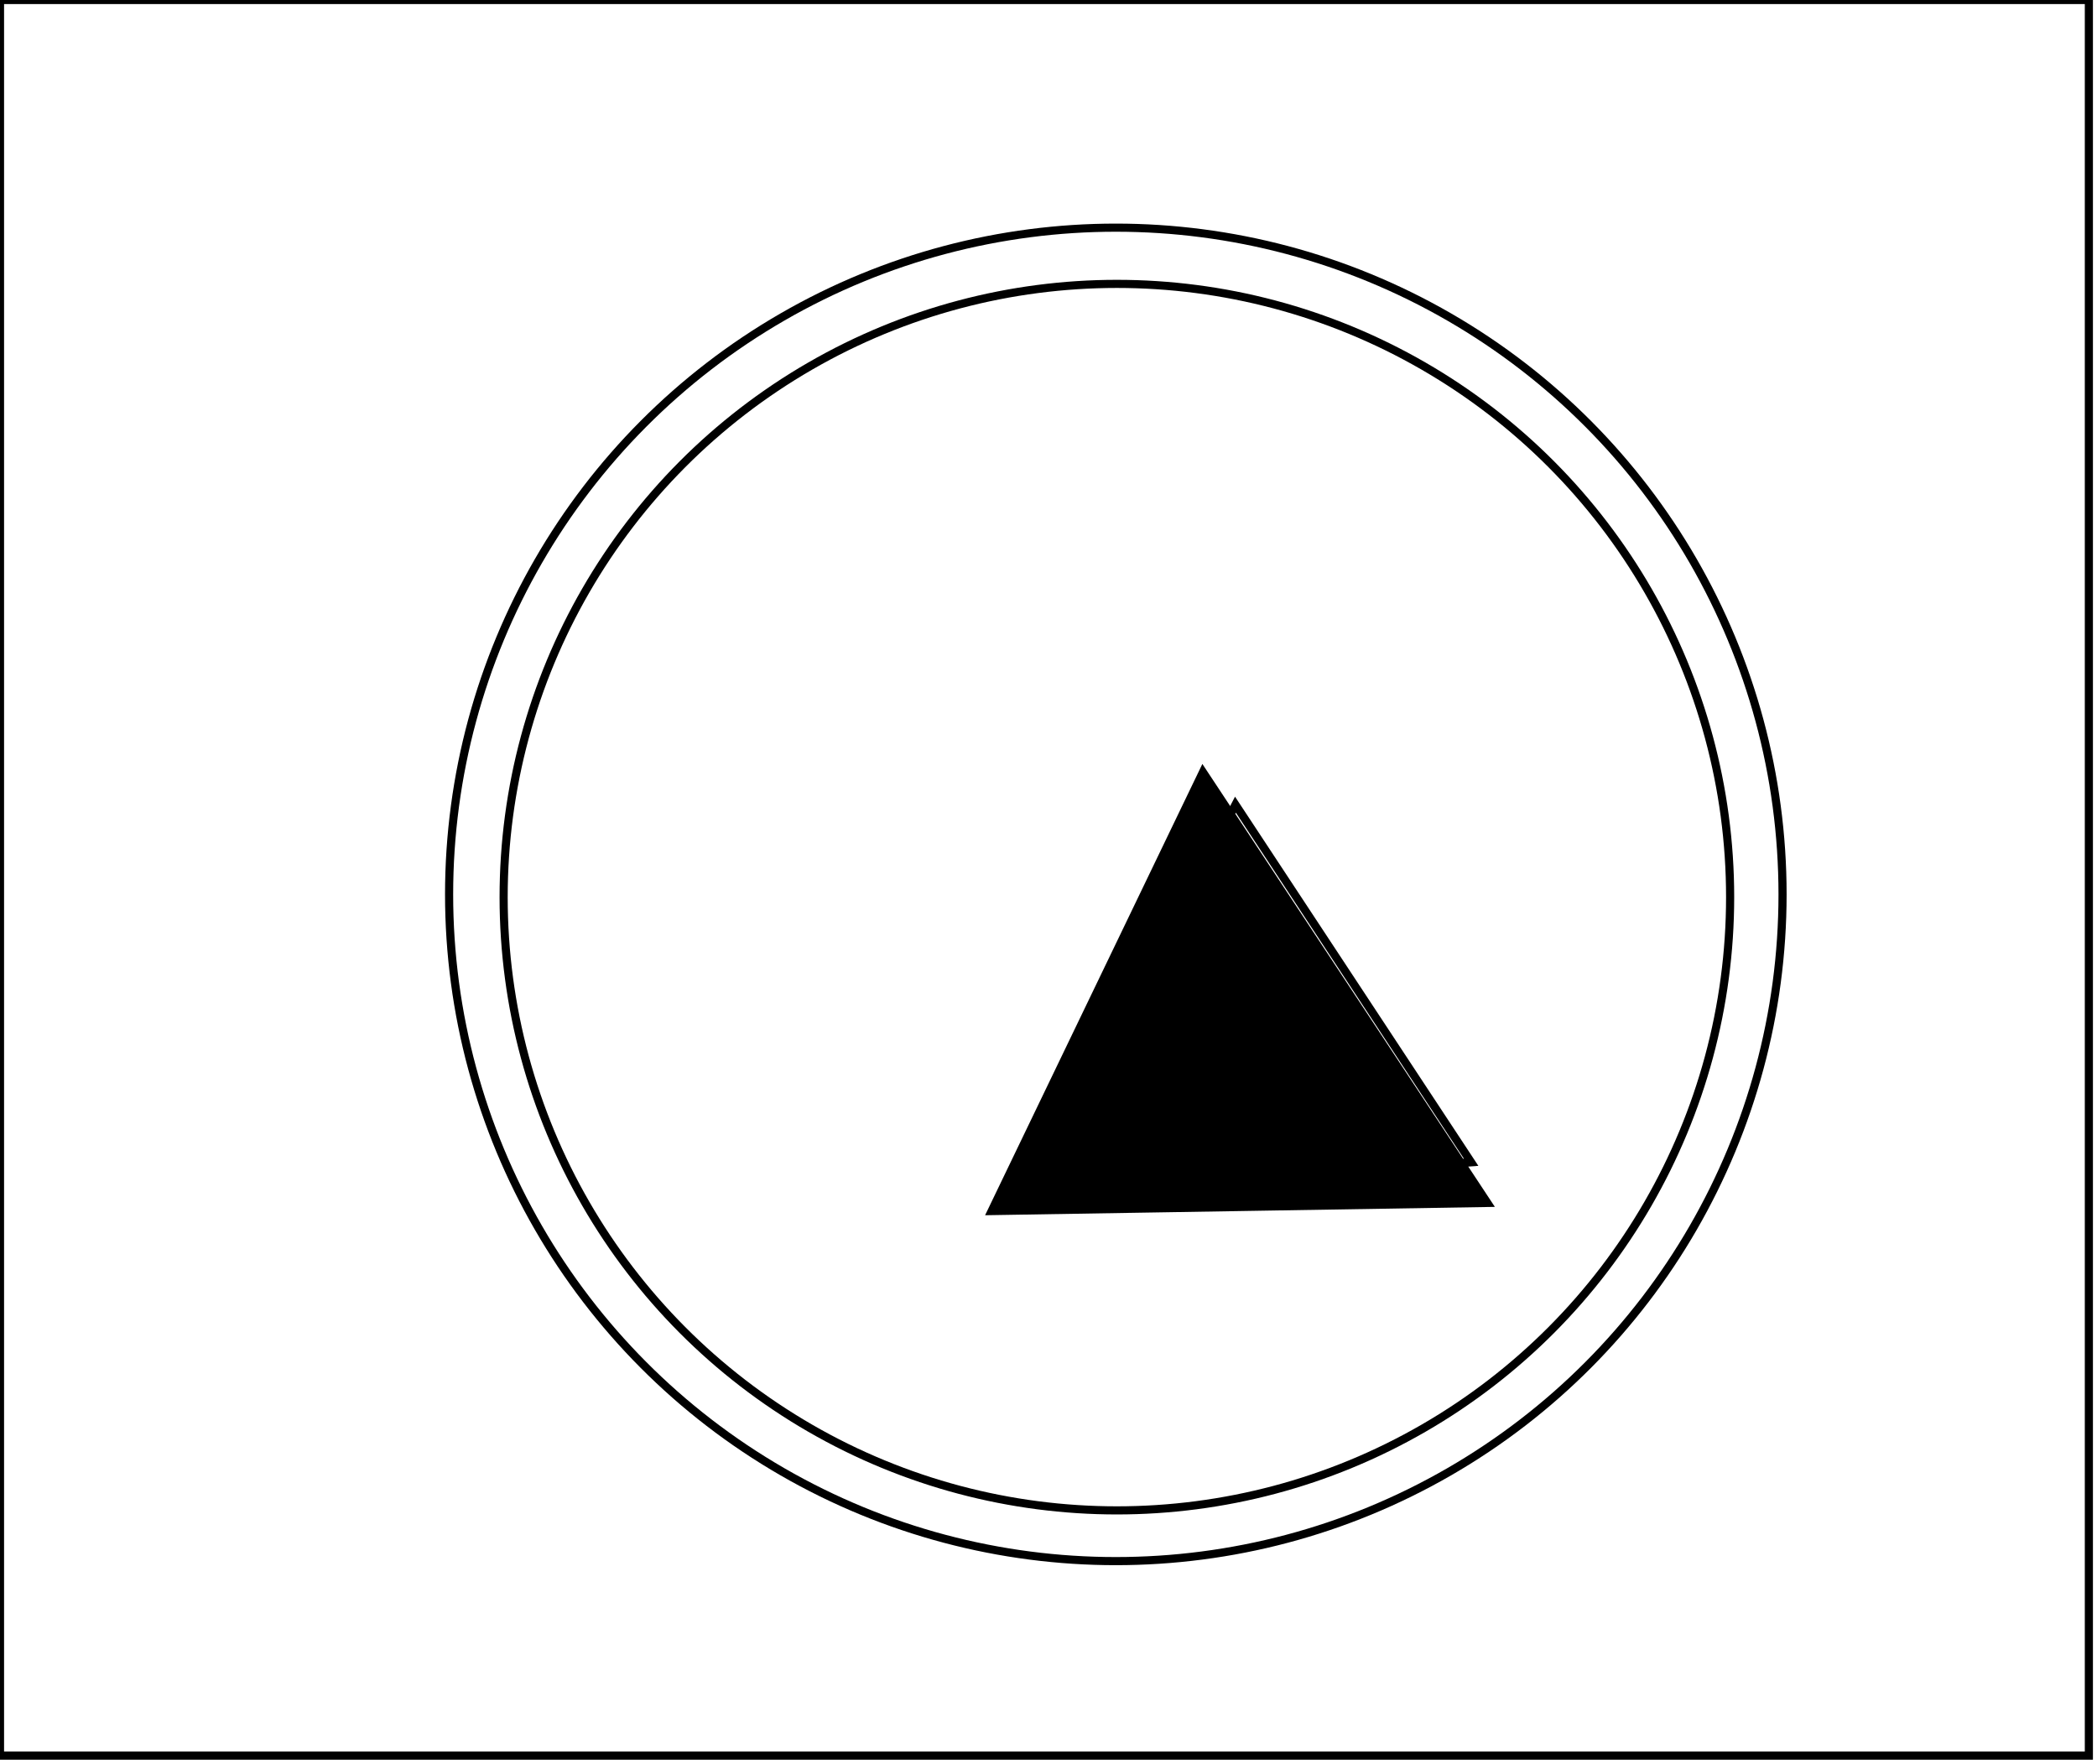 <?xml version="1.0" encoding="utf-8" ?>
<svg baseProfile="full" height="217" version="1.1" width="258" xmlns="http://www.w3.org/2000/svg" xmlns:ev="http://www.w3.org/2001/xml-events" xmlns:xlink="http://www.w3.org/1999/xlink"><defs /><rect fill="white" height="217" width="258" x="0" y="0" /><path d="M 181,143 L 152,99 L 127,147 Z" fill="none" stroke="black" stroke-width="1" /><path d="M 148,95 L 183,148 L 122,149 Z" fill="black" stroke="black" stroke-width="1" /><circle cx="137.413" cy="110.377" fill="none" r="75.45" stroke="black" stroke-width="1" /><circle cx="137.283" cy="110.039" fill="none" r="82.029" stroke="black" stroke-width="1" /><path d="M 0,0 L 0,216 L 257,216 L 257,0 Z" fill="none" stroke="black" stroke-width="1" /></svg>